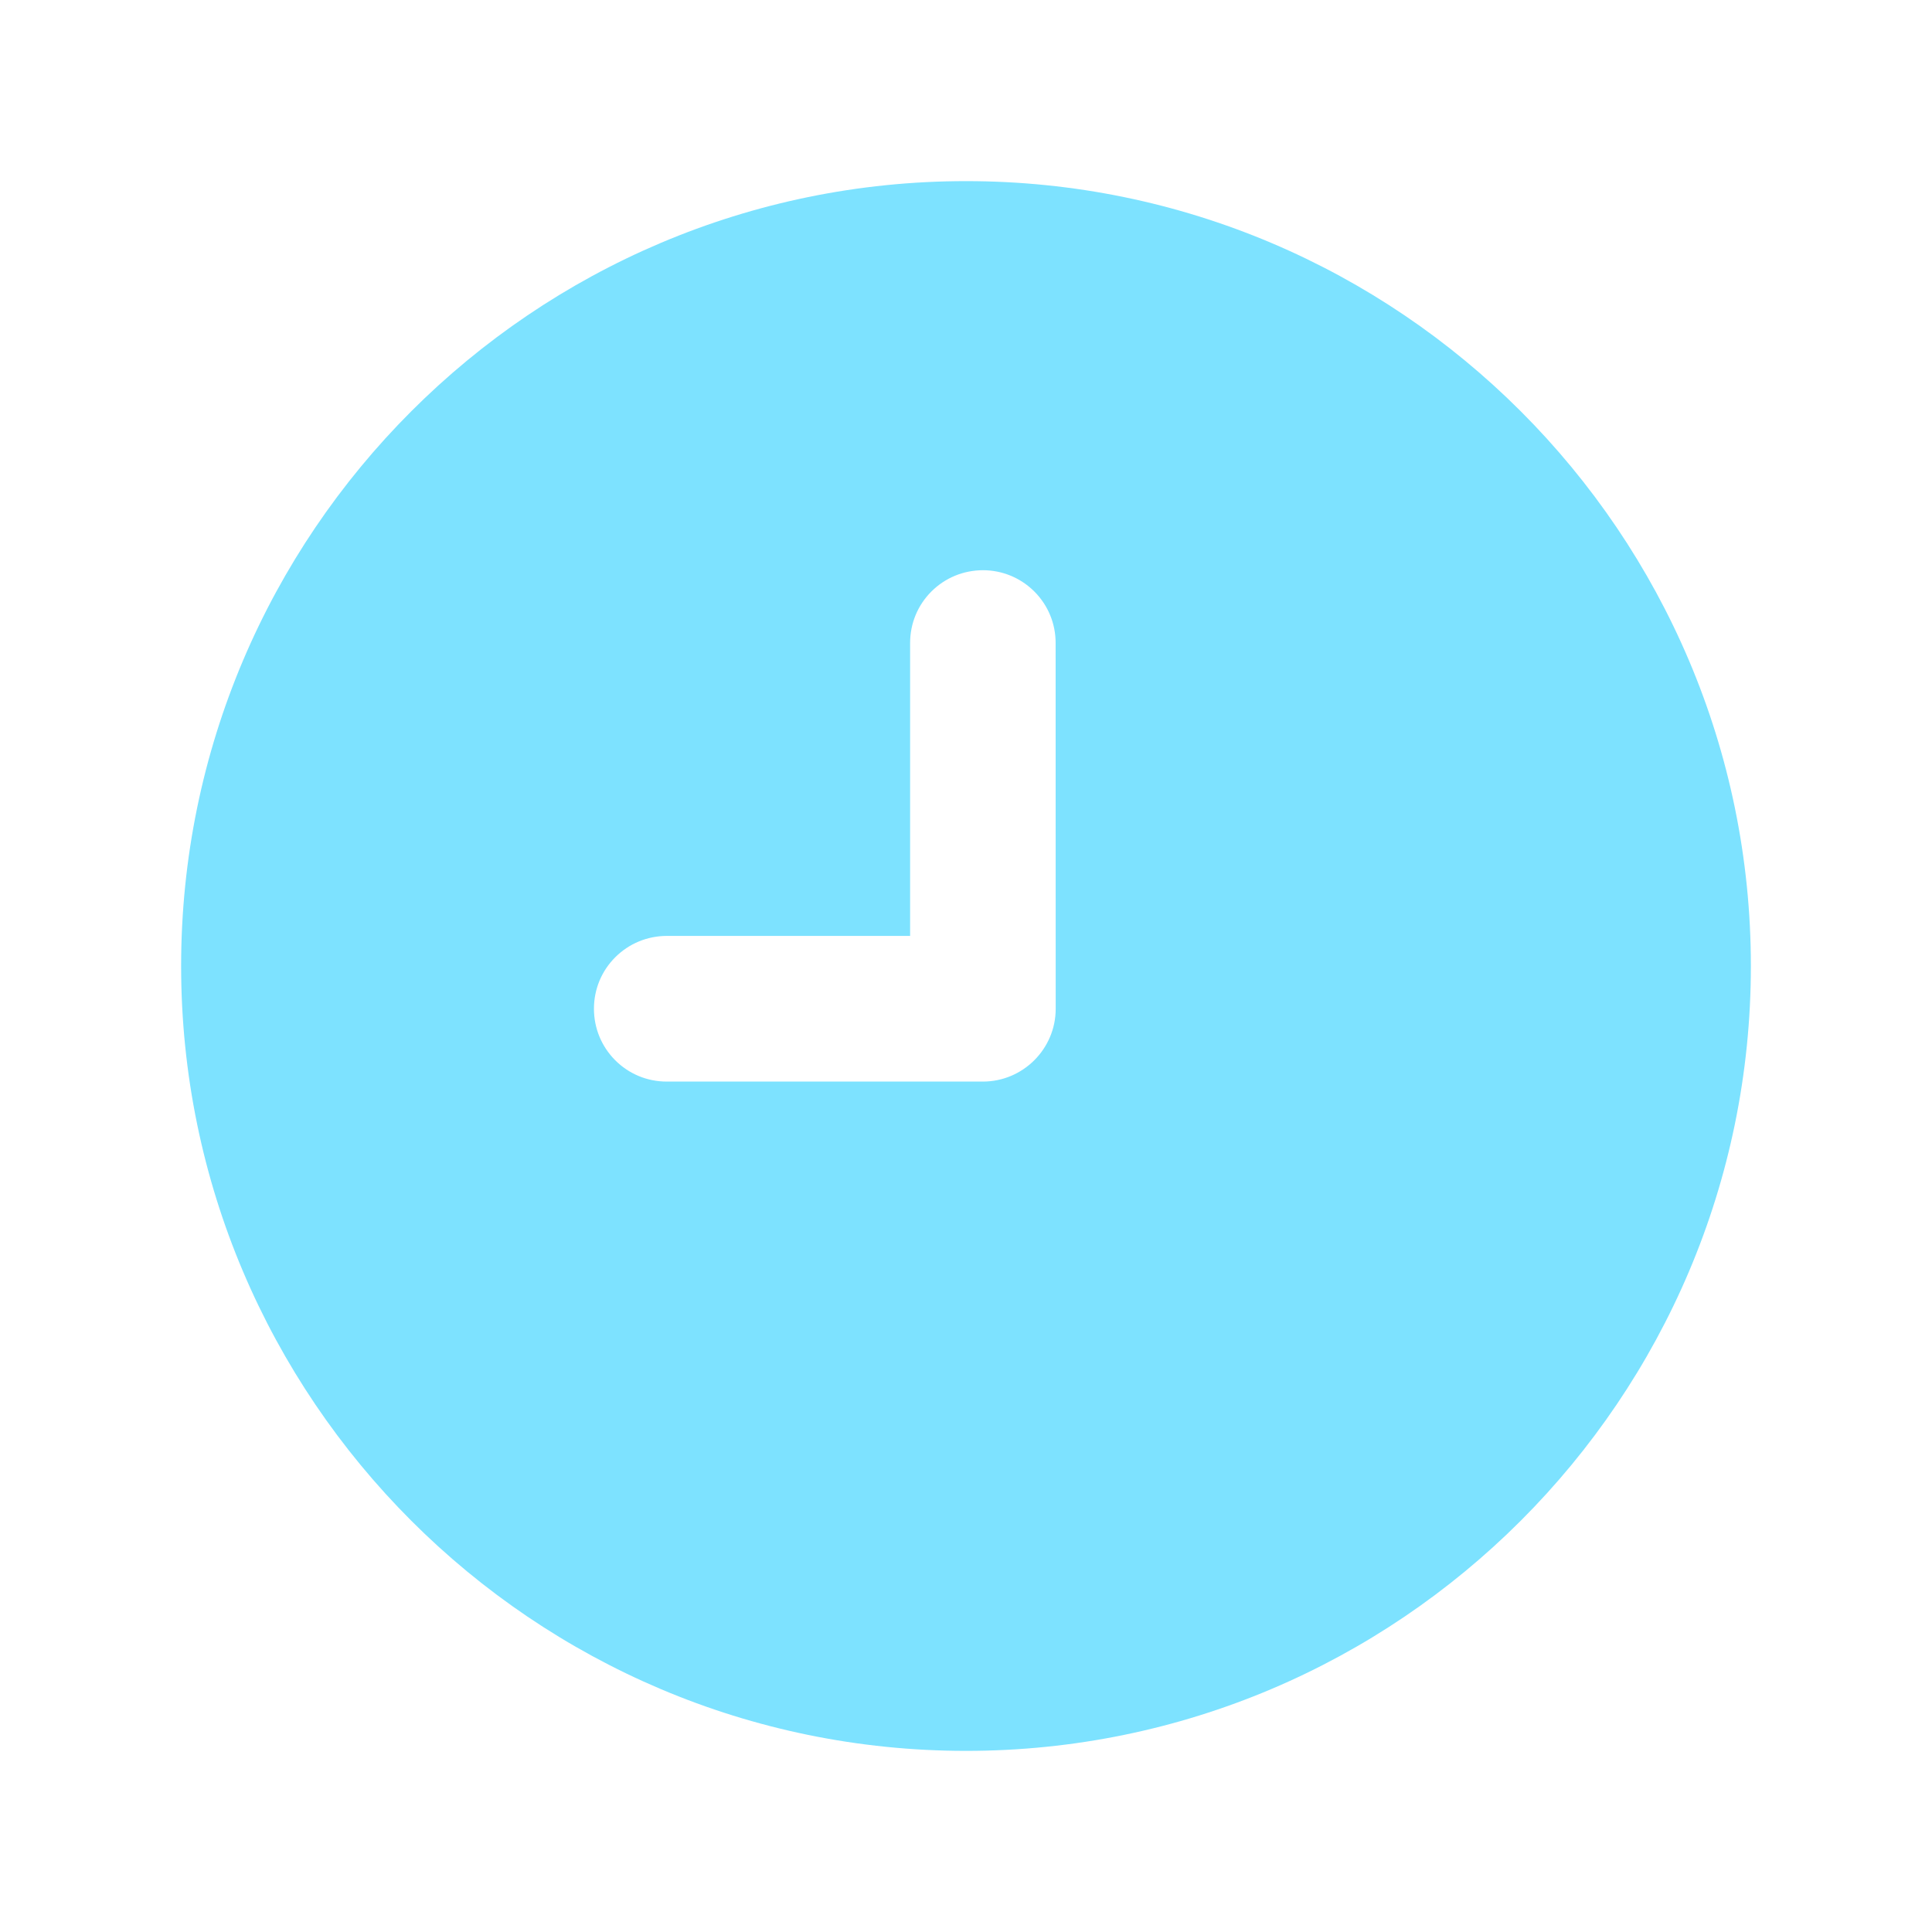 <svg width="28" height="28" viewBox="0 0 28 28" fill="none" xmlns="http://www.w3.org/2000/svg">
<path d="M14.001 2.625C7.728 2.625 2.625 7.728 2.625 14C2.625 20.272 7.728 25.375 14.001 25.375C20.273 25.375 25.375 20.272 25.375 14C25.375 7.728 20.273 2.625 14.001 2.625ZM14.245 15.675L9.662 15.675C9.38 15.675 9.115 15.565 8.916 15.366C8.718 15.167 8.608 14.902 8.608 14.62C8.608 14.338 8.717 14.073 8.916 13.874C9.115 13.675 9.38 13.565 9.662 13.564H13.19V9.319C13.19 9.037 13.299 8.772 13.498 8.573C13.697 8.374 13.962 8.265 14.245 8.264C14.526 8.264 14.791 8.374 14.991 8.573C15.19 8.773 15.299 9.037 15.299 9.319L15.3 14.62C15.3 15.201 14.826 15.675 14.245 15.675Z" fill="#7DE2FF"/>
</svg>
